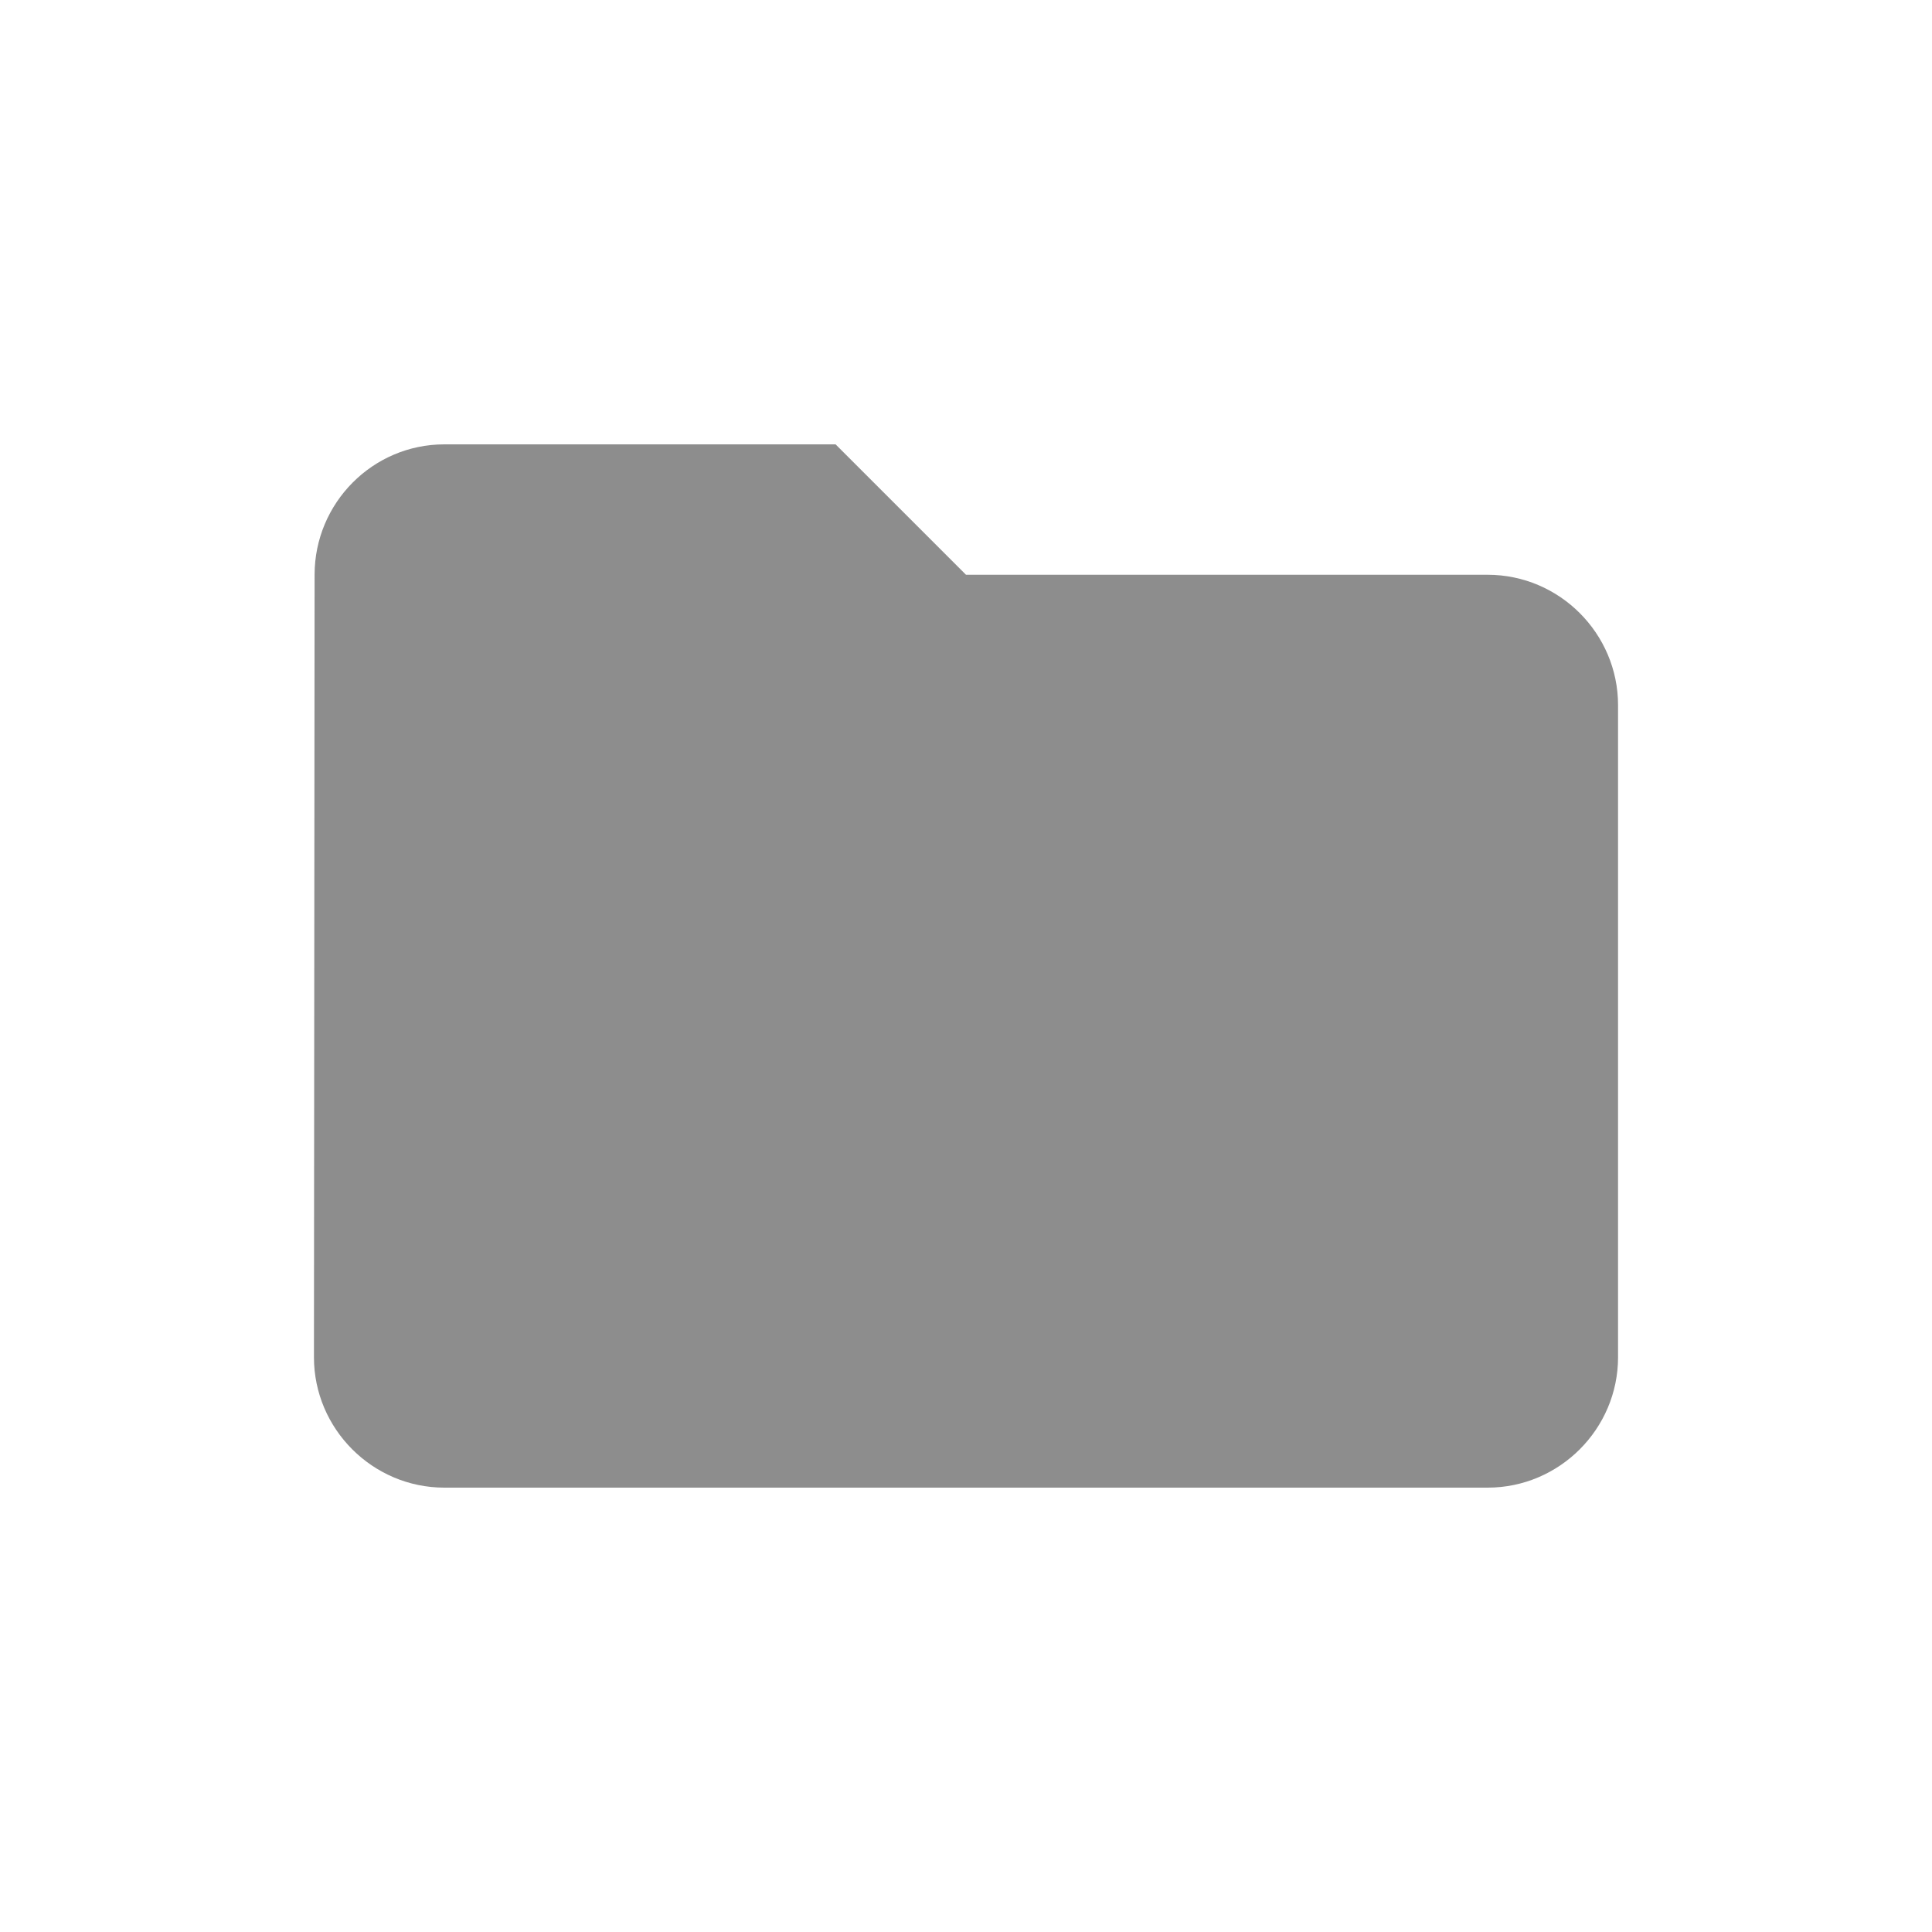 <?xml version="1.0" encoding="UTF-8" standalone="no"?>
<svg
   xmlns:dc="http://purl.org/dc/elements/1.1/"
   xmlns:cc="http://creativecommons.org/ns#"
   xmlns:rdf="http://www.w3.org/1999/02/22-rdf-syntax-ns#"
   xmlns:svg="http://www.w3.org/2000/svg"
   xmlns="http://www.w3.org/2000/svg"
   xmlns:sodipodi="http://sodipodi.sourceforge.net/DTD/sodipodi-0.dtd"
   xmlns:inkscape="http://www.inkscape.org/namespaces/inkscape"
   width="24"
   height="24"
   viewBox="0 0 24 24"
   id="svg3561"
   version="1.1"
   inkscape:version="0.91 r"
   sodipodi:docname="folder_gray.svg">
  <defs
     id="defs3567" />
  <sodipodi:namedview
     pagecolor="#ffffff"
     bordercolor="#666666"
     borderopacity="1"
     objecttolerance="10"
     gridtolerance="10"
     guidetolerance="10"
     inkscape:pageopacity="0"
     inkscape:pageshadow="2"
     inkscape:window-width="1916"
     inkscape:window-height="1125"
     id="namedview3565"
     showgrid="false"
     inkscape:zoom="8"
     inkscape:cx="-41.208557"
     inkscape:cy="7.5645569"
     inkscape:window-x="1680"
     inkscape:window-y="54"
     inkscape:window-maximized="0"
     inkscape:current-layer="svg3561" />
  <path
     d="m 10.38,5.52 -4.86,0 C 4.629,5.52 3.908,6.249 3.908,7.14 L 3.9,16.86 c 0,0.891 0.729,1.62 1.62,1.62 l 12.96,0 c 0.891,0 1.62,-0.729 1.62,-1.62 l 0,-8.1 C 20.1,7.869 19.371,7.14 18.48,7.14 L 12,7.14 10.38,5.52 Z"
     id="path3563"
     style="fill:#8d8d8d;fill-opacity:1"
     inkscape:connector-curvature="0" />
</svg>
